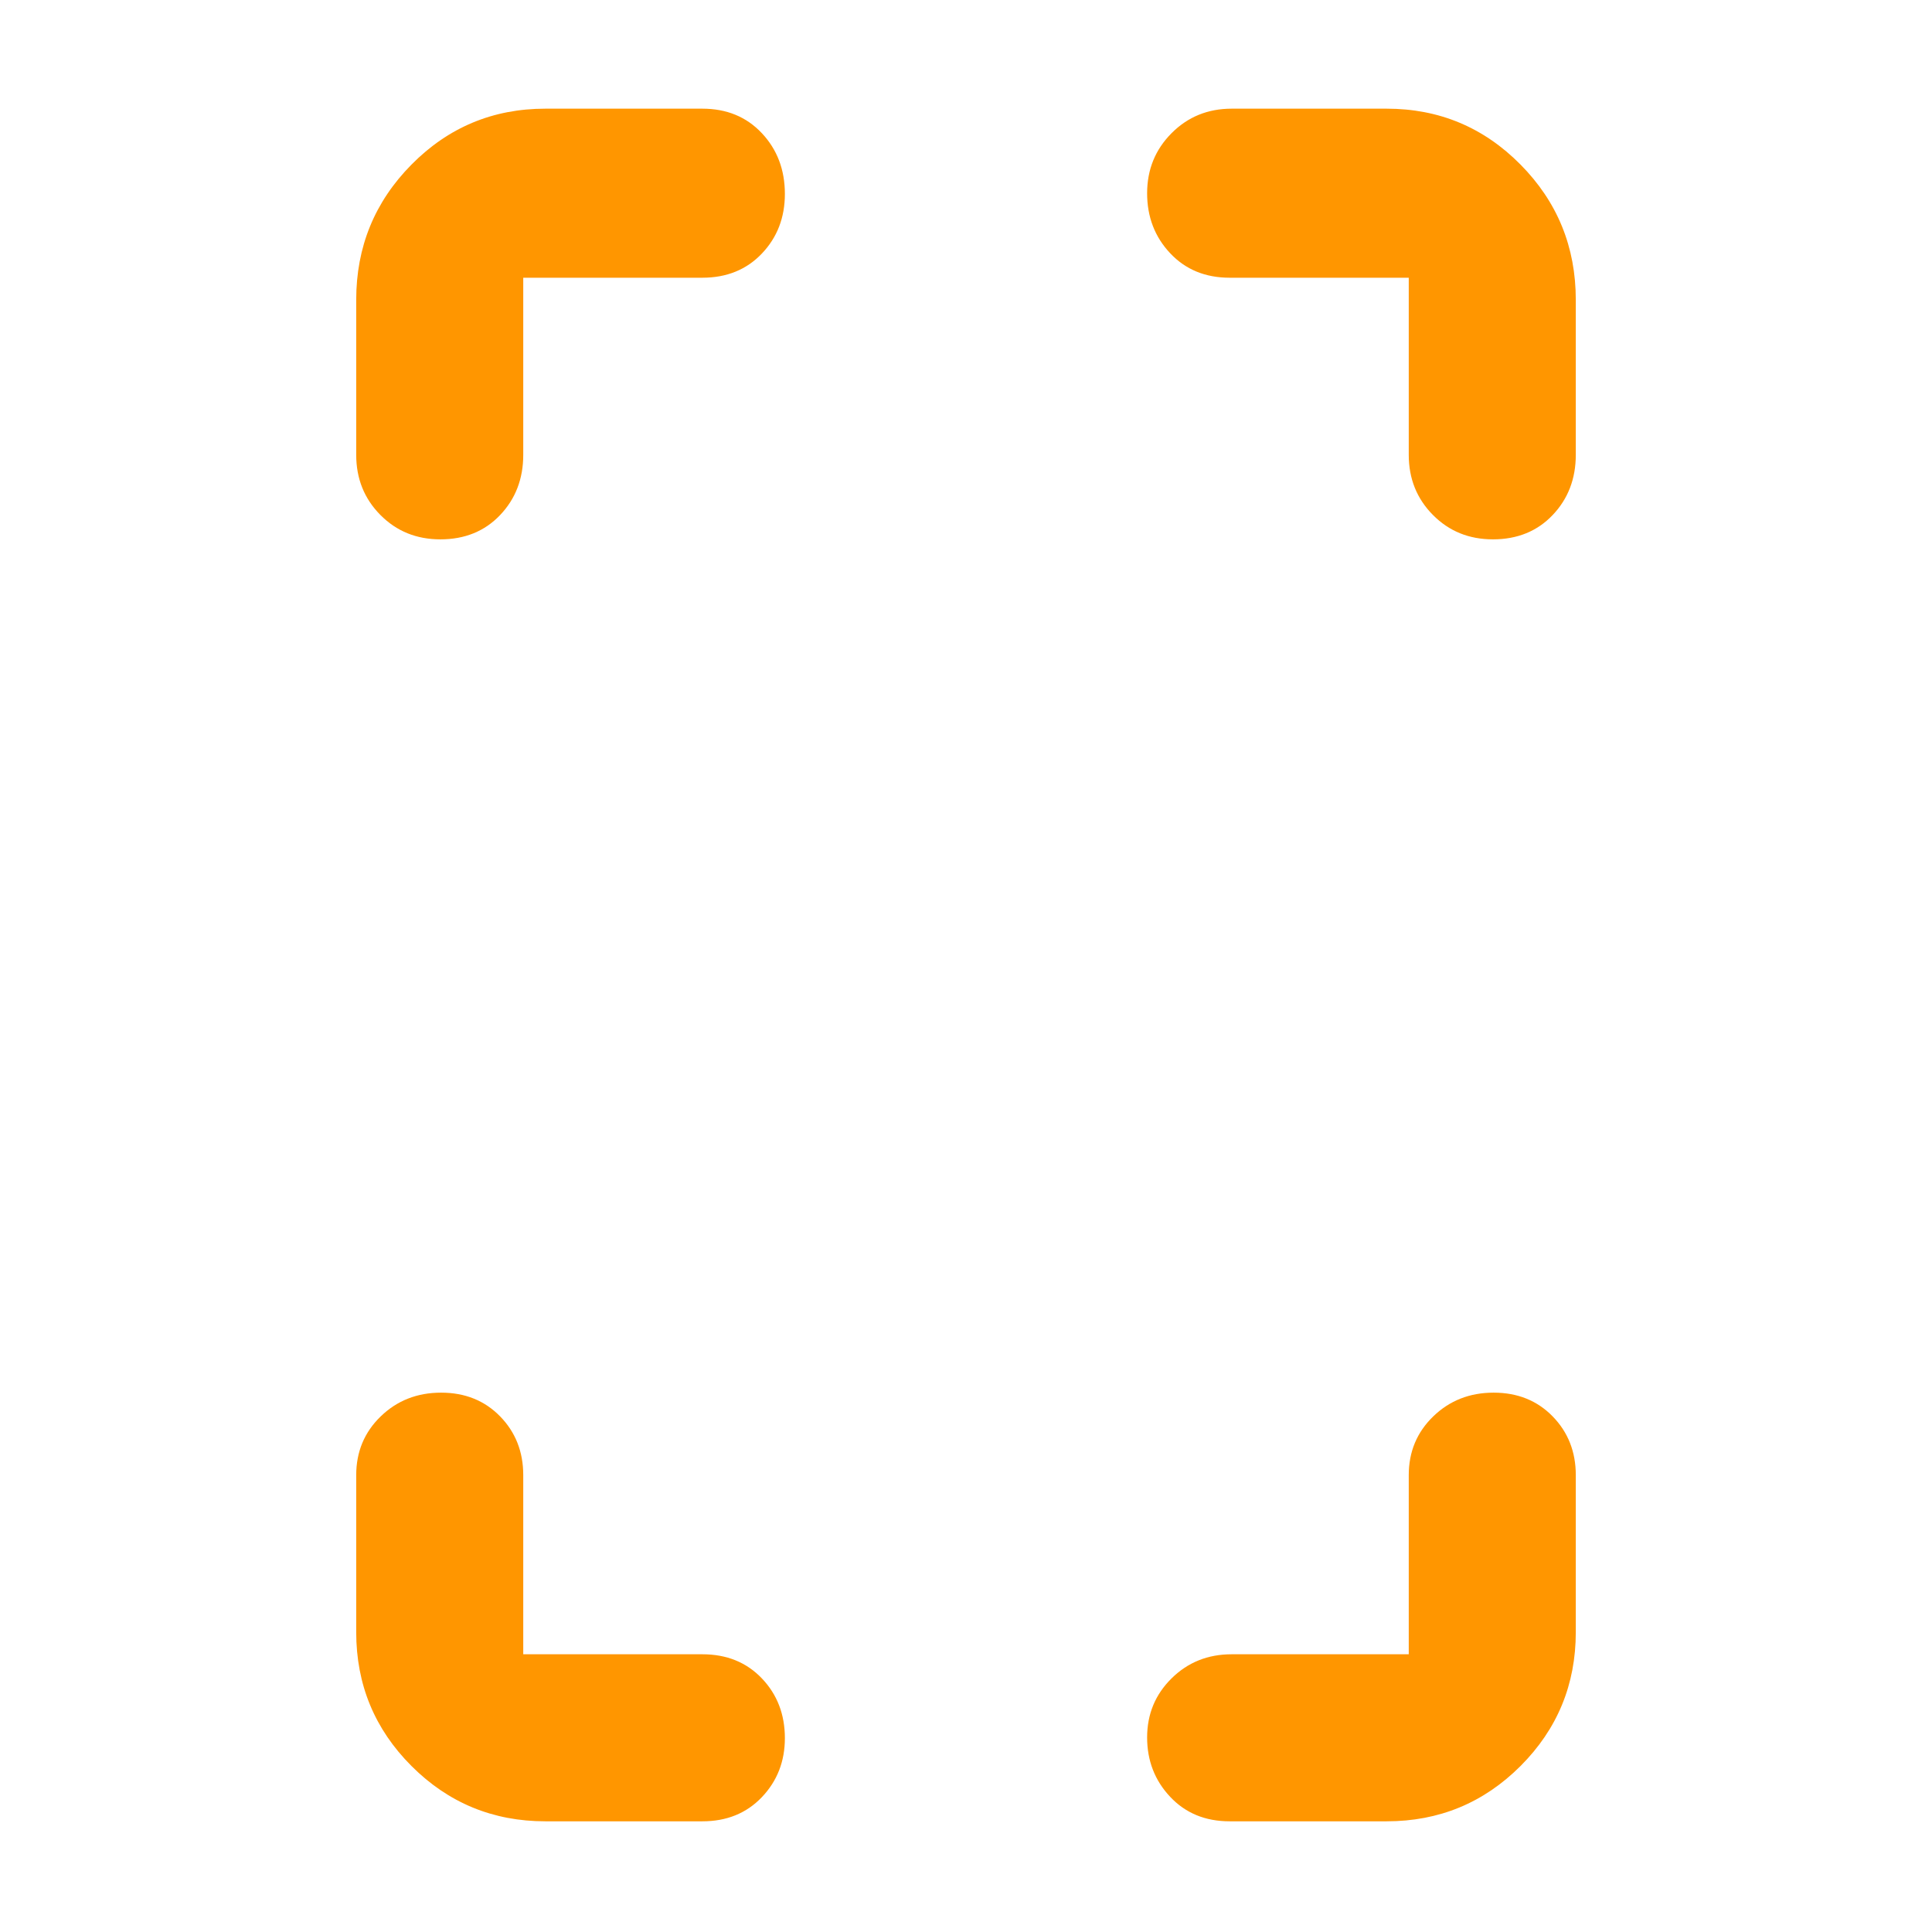 <svg xmlns="http://www.w3.org/2000/svg" height="48" viewBox="0 -960 960 960" width="48"><path fill="rgb(255, 150, 0)" d="M218.82-692Q201-692 189-704.13q-12-12.12-12-29.87v-77q0-39.46 27.48-67.23Q231.95-906 271-906h78q18.13 0 29.56 12.18Q390-881.64 390-863.63 390-846 378.56-834q-11.43 12-29.56 12h-89v88q0 17.85-11.49 29.92Q237.02-692 218.82-692ZM271-55q-39.05 0-66.52-27.47Q177-109.95 177-149v-78q0-17.43 12.18-29.21 12.17-11.79 30-11.79 17.82 0 29.32 11.79Q260-244.43 260-227v89h89q18.13 0 29.56 11.98Q390-114.04 390-96.33 390-79 378.56-67 367.13-55 349-55h-78Zm470.82-637Q724-692 712-704.13q-12-12.12-12-29.87v-88h-89q-18.12 0-29.56-12.18Q570-846.35 570-863.98q0-17.63 12.13-29.83Q594.25-906 612-906h77q39.05 0 66.53 27.77Q783-850.46 783-811v77q0 17.85-11.49 29.92Q760.02-692 741.82-692ZM611-55q-18.12 0-29.56-12.18Q570-79.35 570-96.68q0-17.34 12.13-29.33Q594.25-138 612-138h88v-89q0-17.43 12.18-29.21 12.17-11.79 30-11.79 17.82 0 29.32 11.79Q783-244.43 783-227v78q0 39.05-27.47 66.53Q728.05-55 689-55h-78Z"/></svg>
